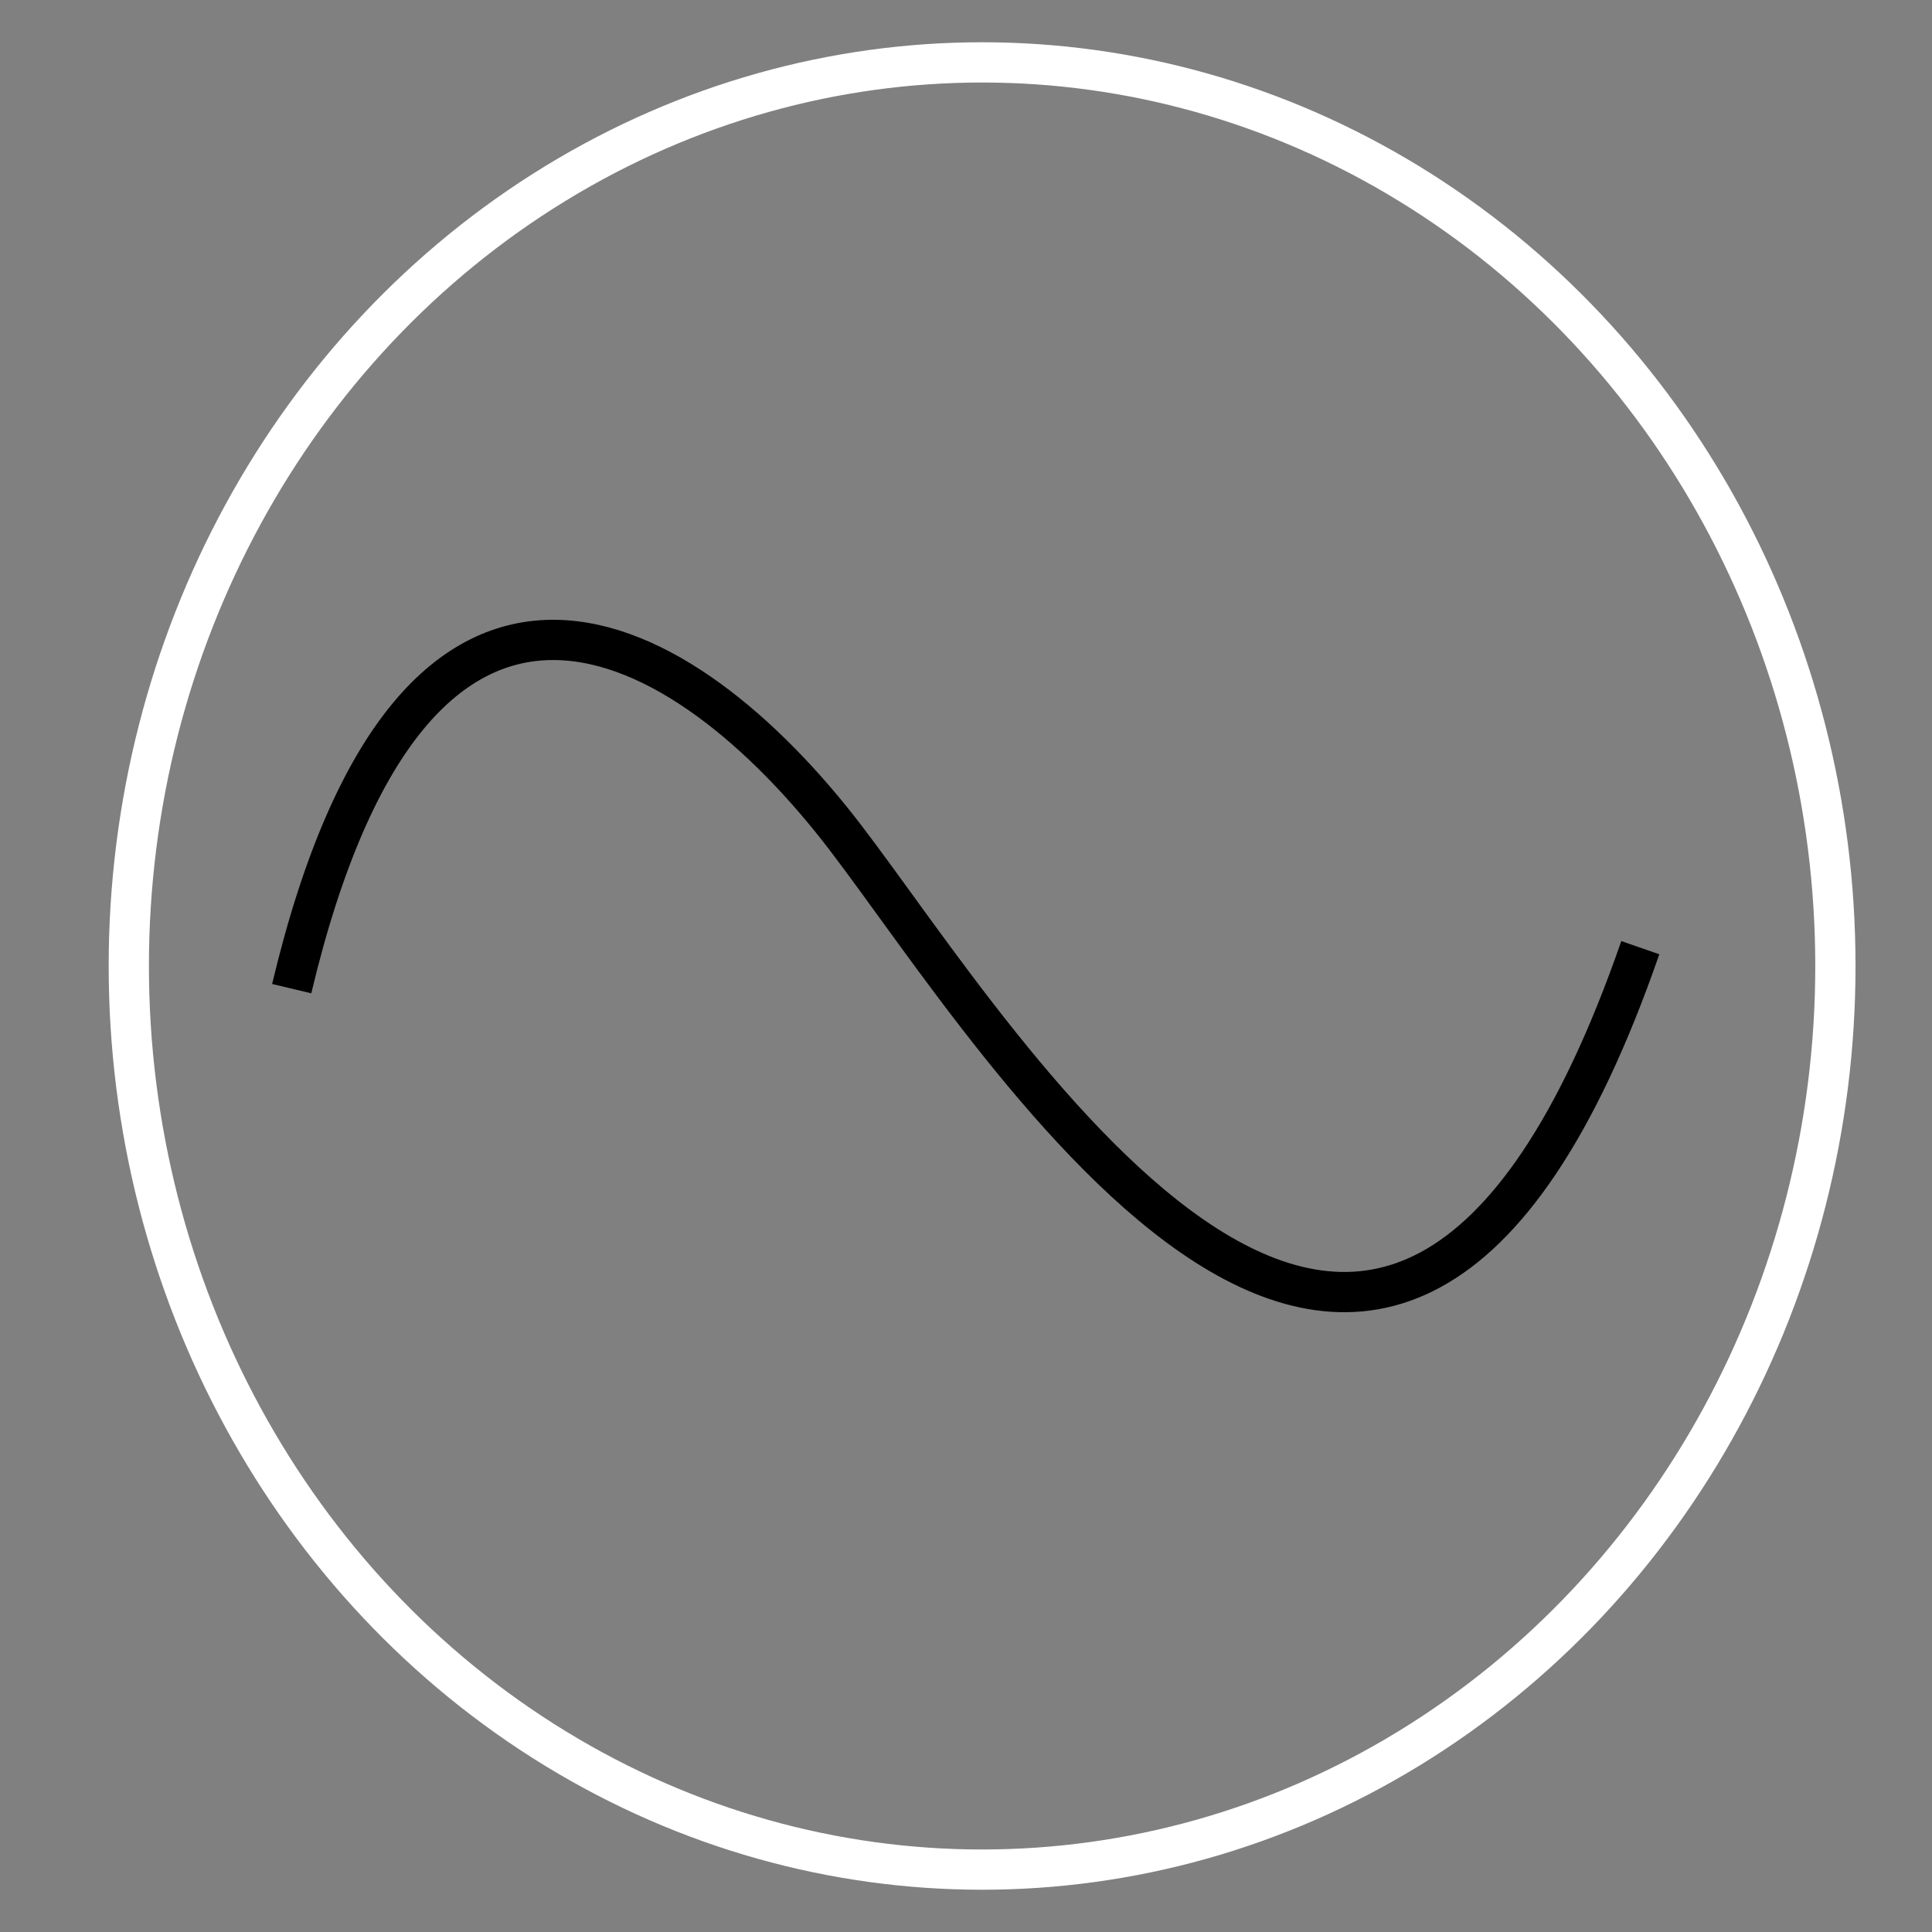 <?xml version="1.0"?>
<svg width="480" height="480" xmlns="http://www.w3.org/2000/svg" xmlns:svg="http://www.w3.org/2000/svg">
 <rect width="100%" height="100%" fill="#808080" stroke="none"/>
 <!-- Created with SVG-edit - http://svg-edit.googlecode.com/ -->
 <g class="layer" display="inline">
  <title>Layer 1</title>
  <ellipse cx="244" cy="240" fill="#000" fill-opacity="0" id="svg_15" rx="212" ry="224.5" stroke="#fff" stroke-dasharray="null" stroke-linecap="null" stroke-linejoin="null" stroke-width="10" transform="rotate(180 244 240)"/>
  <path d="m382.849,151.177c36.454,189.843 -125.002,99.851 -184.941,74.971c-59.939,-24.881 -138.111,-25.87 -100.126,101.393" fill="#fff" fill-opacity="0" id="svg_42" stroke="#000" stroke-dasharray="null" stroke-linecap="null" stroke-linejoin="null" stroke-width="10" transform="rotate(30.004 237.961 239.359)"/>
 </g>
</svg>